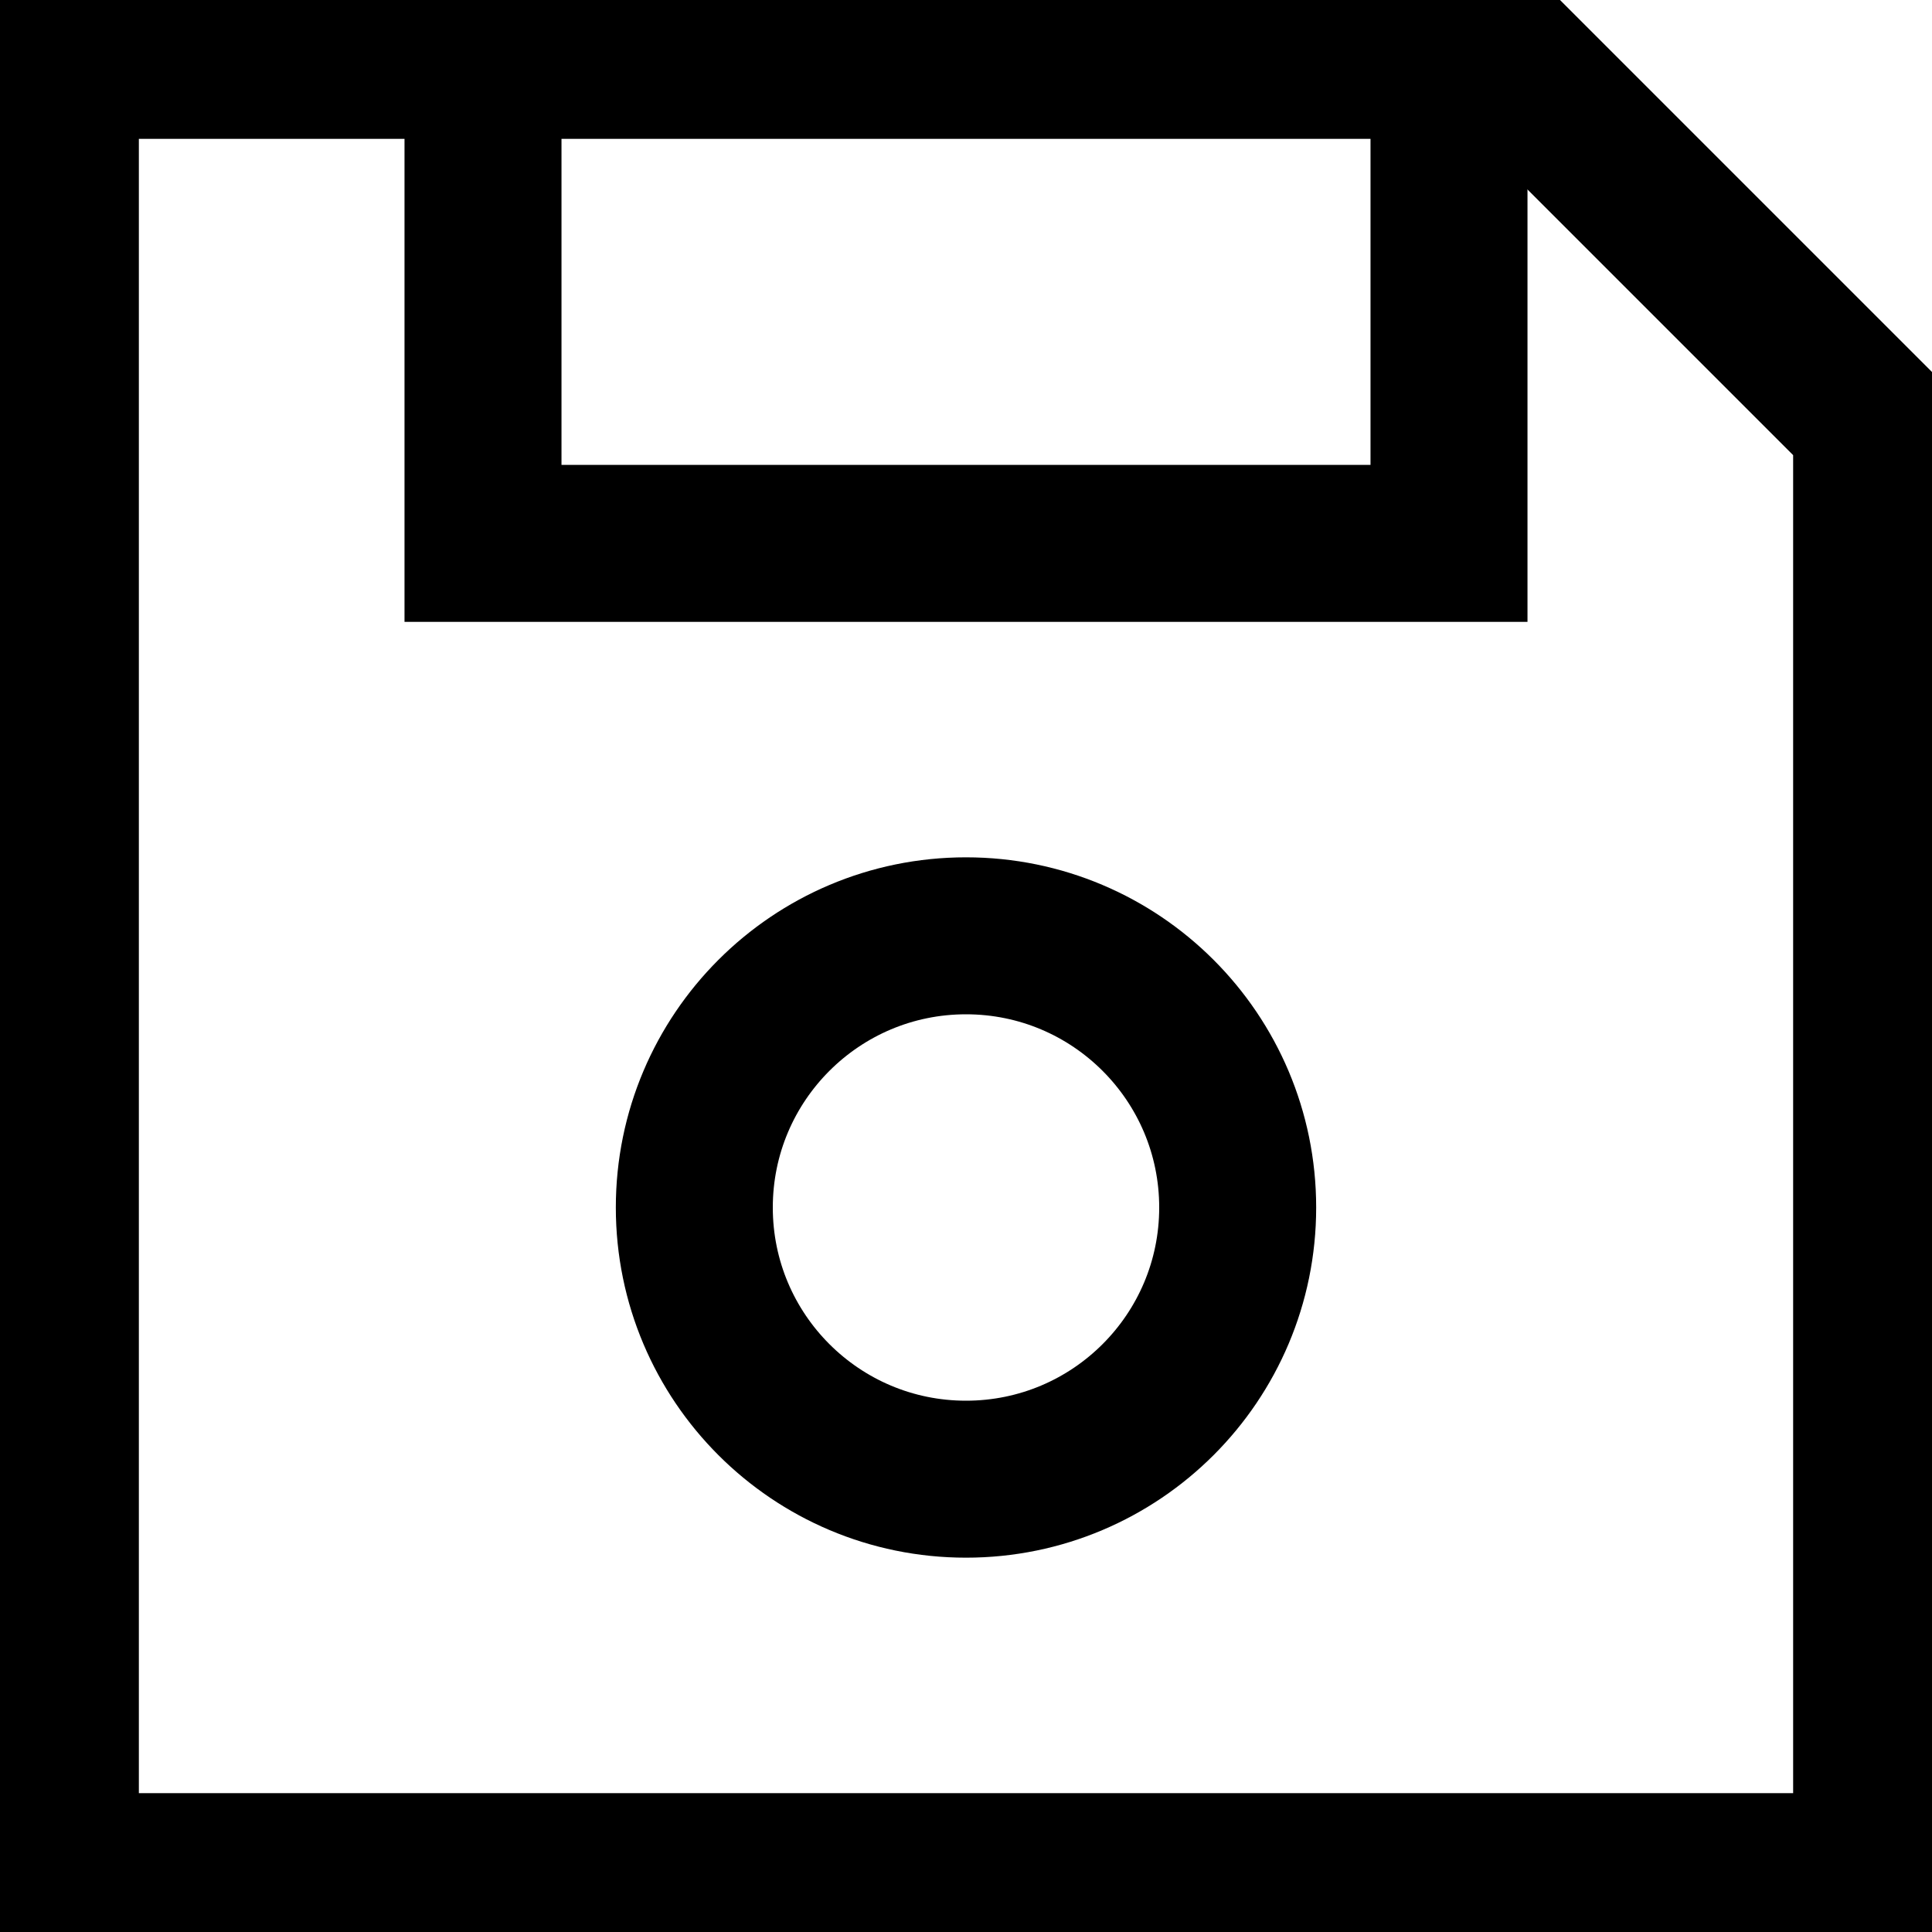 <svg version="1.1" id="Layer_1" xmlns="http://www.w3.org/2000/svg" x="0" y="0" viewBox="0 0 16 16" xml:space="preserve"><style>.st0{fill:none;stroke:#000;stroke-width:1.3;stroke-linecap:square;stroke-miterlimit:10}</style><path class="st0" d="M15.5 15.5H.5V.5h12l3 3z"/><circle class="st0" cx="8" cy="10" r="2.25"/><path fill="none" stroke="#000" stroke-width="1.3" stroke-miterlimit="10" d="M12 .5v4H4v-4"/></svg>